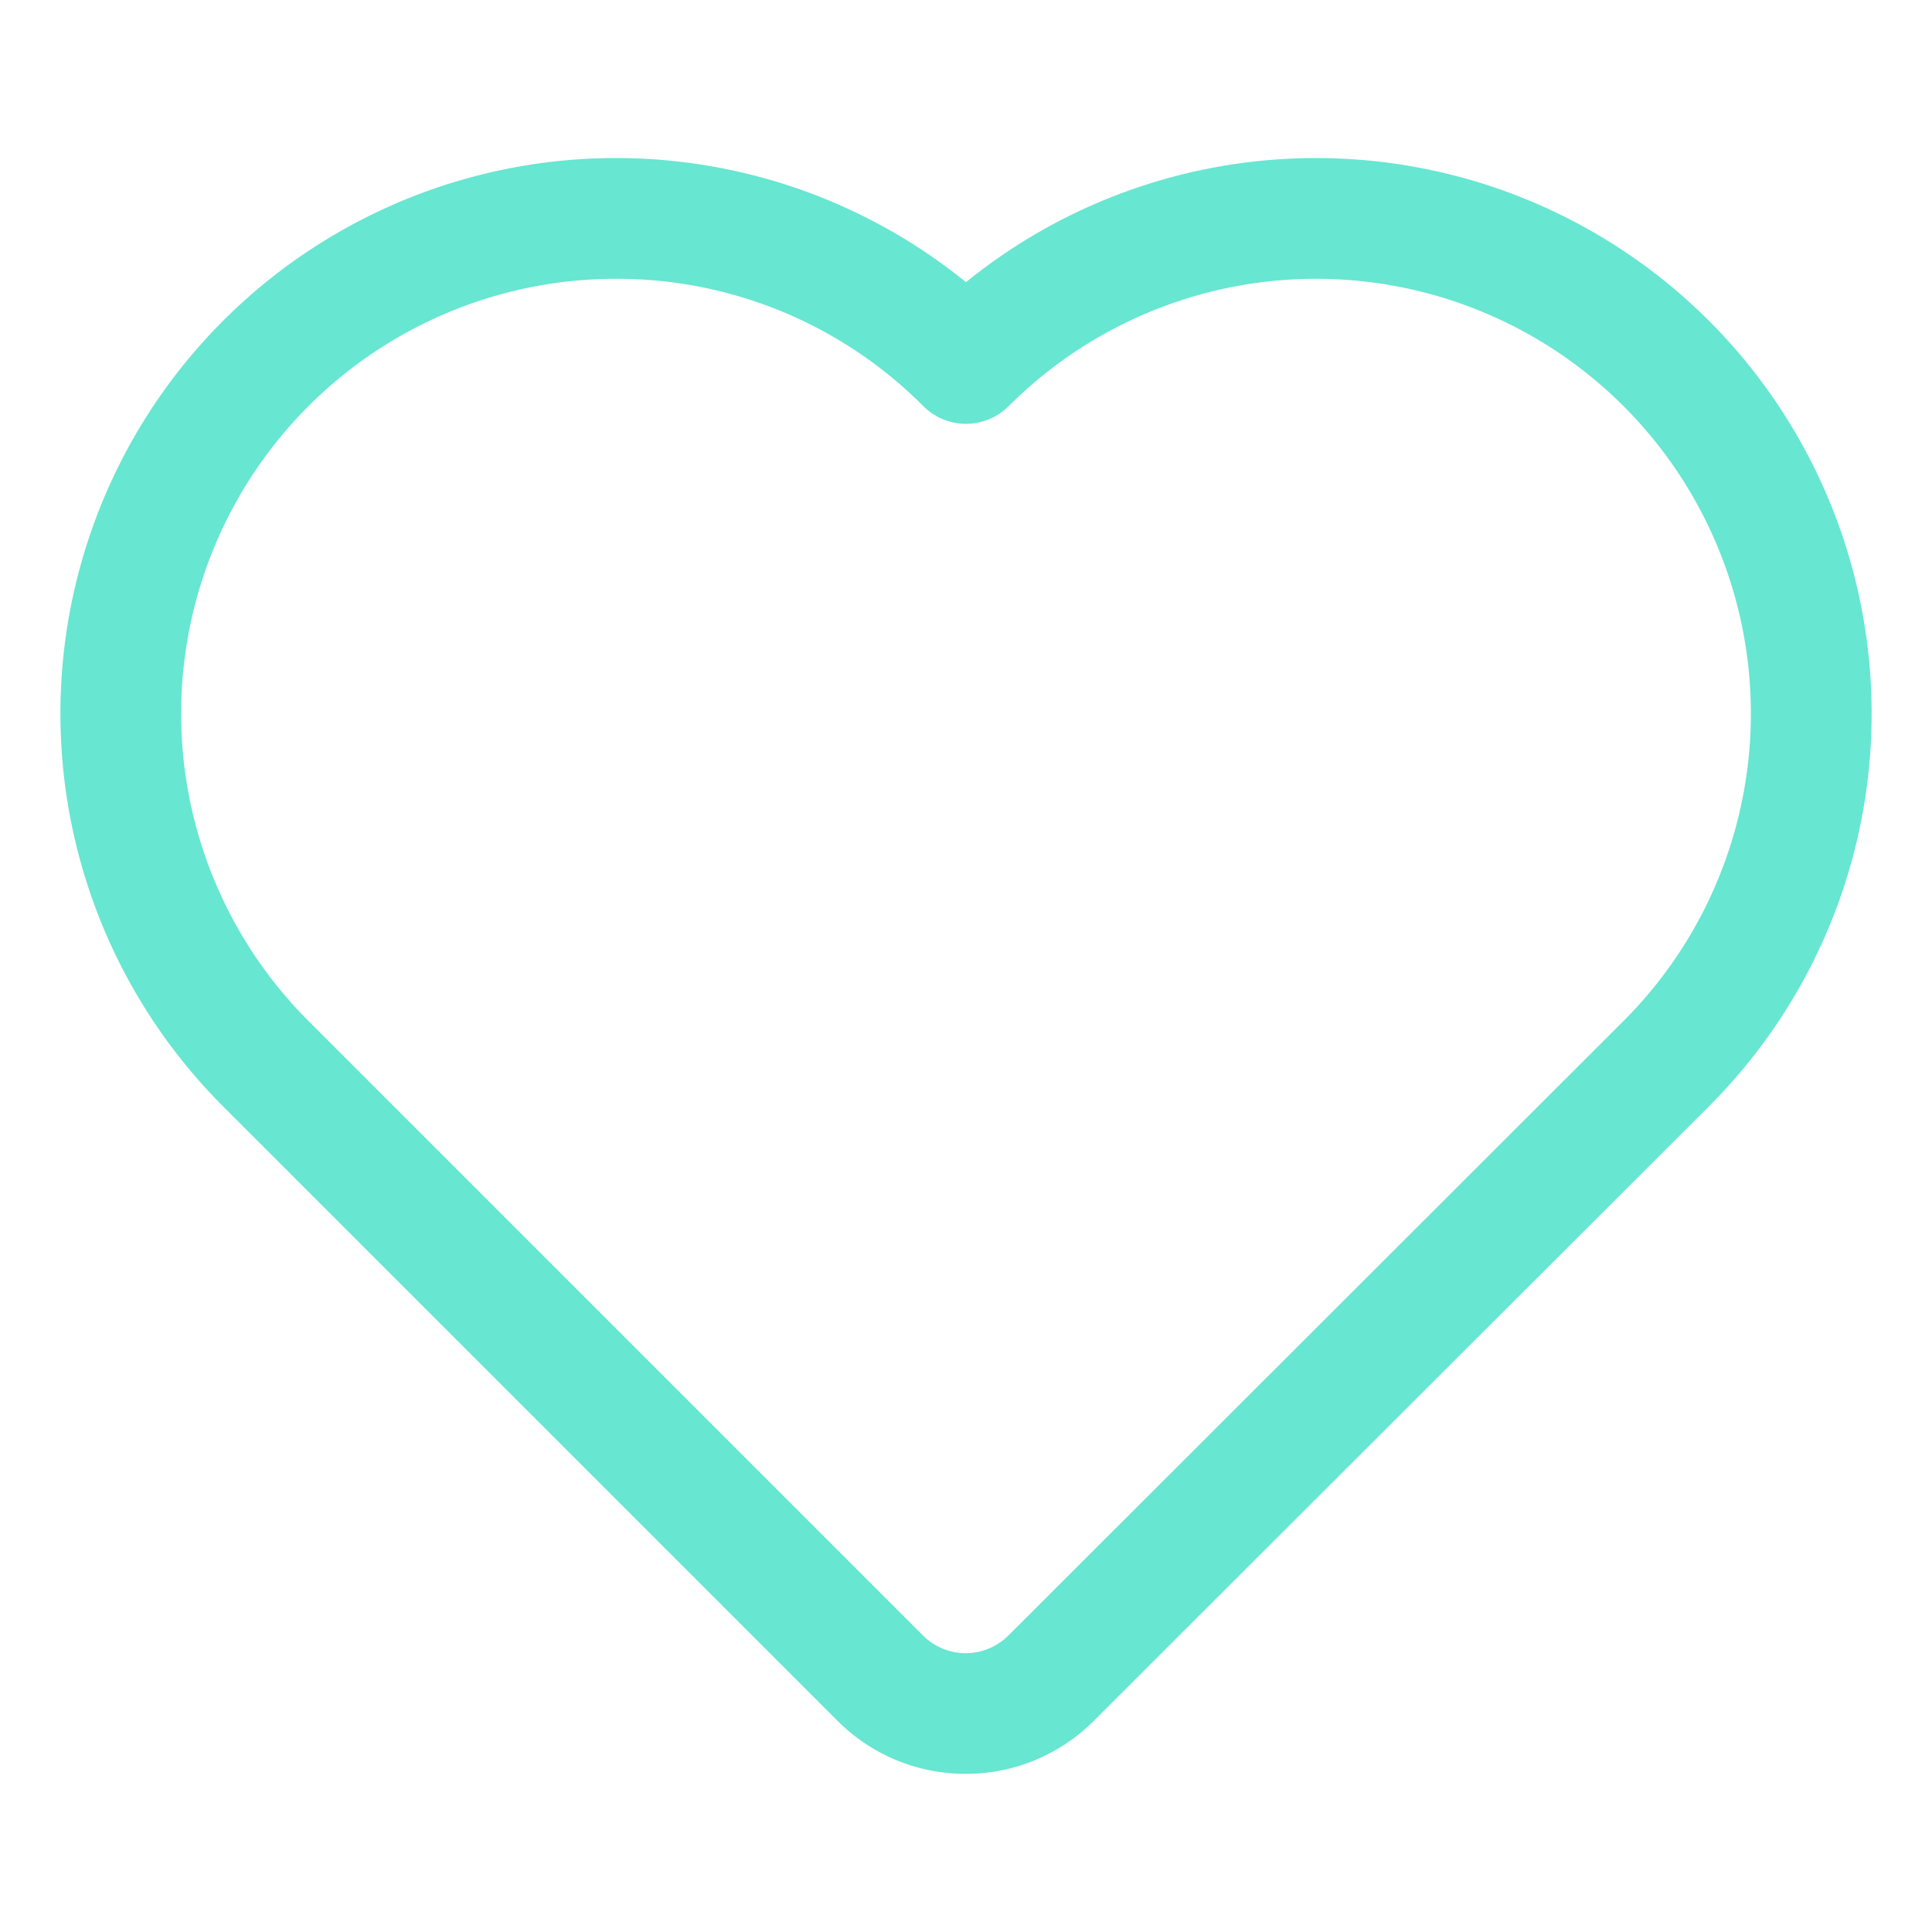 <?xml version="1.0" standalone="no"?><svg t="1523277832798" class="icon" style="" viewBox="0 0 1024 1024" version="1.1" xmlns="http://www.w3.org/2000/svg" p-id="2055" xmlns:xlink="http://www.w3.org/1999/xlink" width="200" height="200"><defs><style type="text/css"></style></defs><path d="M511.837 940.182a95.69 95.69 0 0 1-67.882-28.069L118.238 586.396A294.451 294.451 0 0 1 512 149.564a294.501 294.501 0 0 1 393.762 20.443 294.43 294.43 0 0 1 0 416.39l-326.077 325.75a95.707 95.707 0 0 1-67.848 28.035zM326.433 147.77a230.432 230.432 0 0 0-162.94 393.372l325.716 325.716a32.039 32.039 0 0 0 45.243 0.012L860.52 541.13a230.431 230.431 0 0 0-0.011-325.868l-0.001-0.001a230.432 230.432 0 0 0-325.88 0 32 32 0 0 1-45.254 0 228.923 228.923 0 0 0-162.94-67.491z" p-id="2056" fill="#67E6D1"></path></svg>
